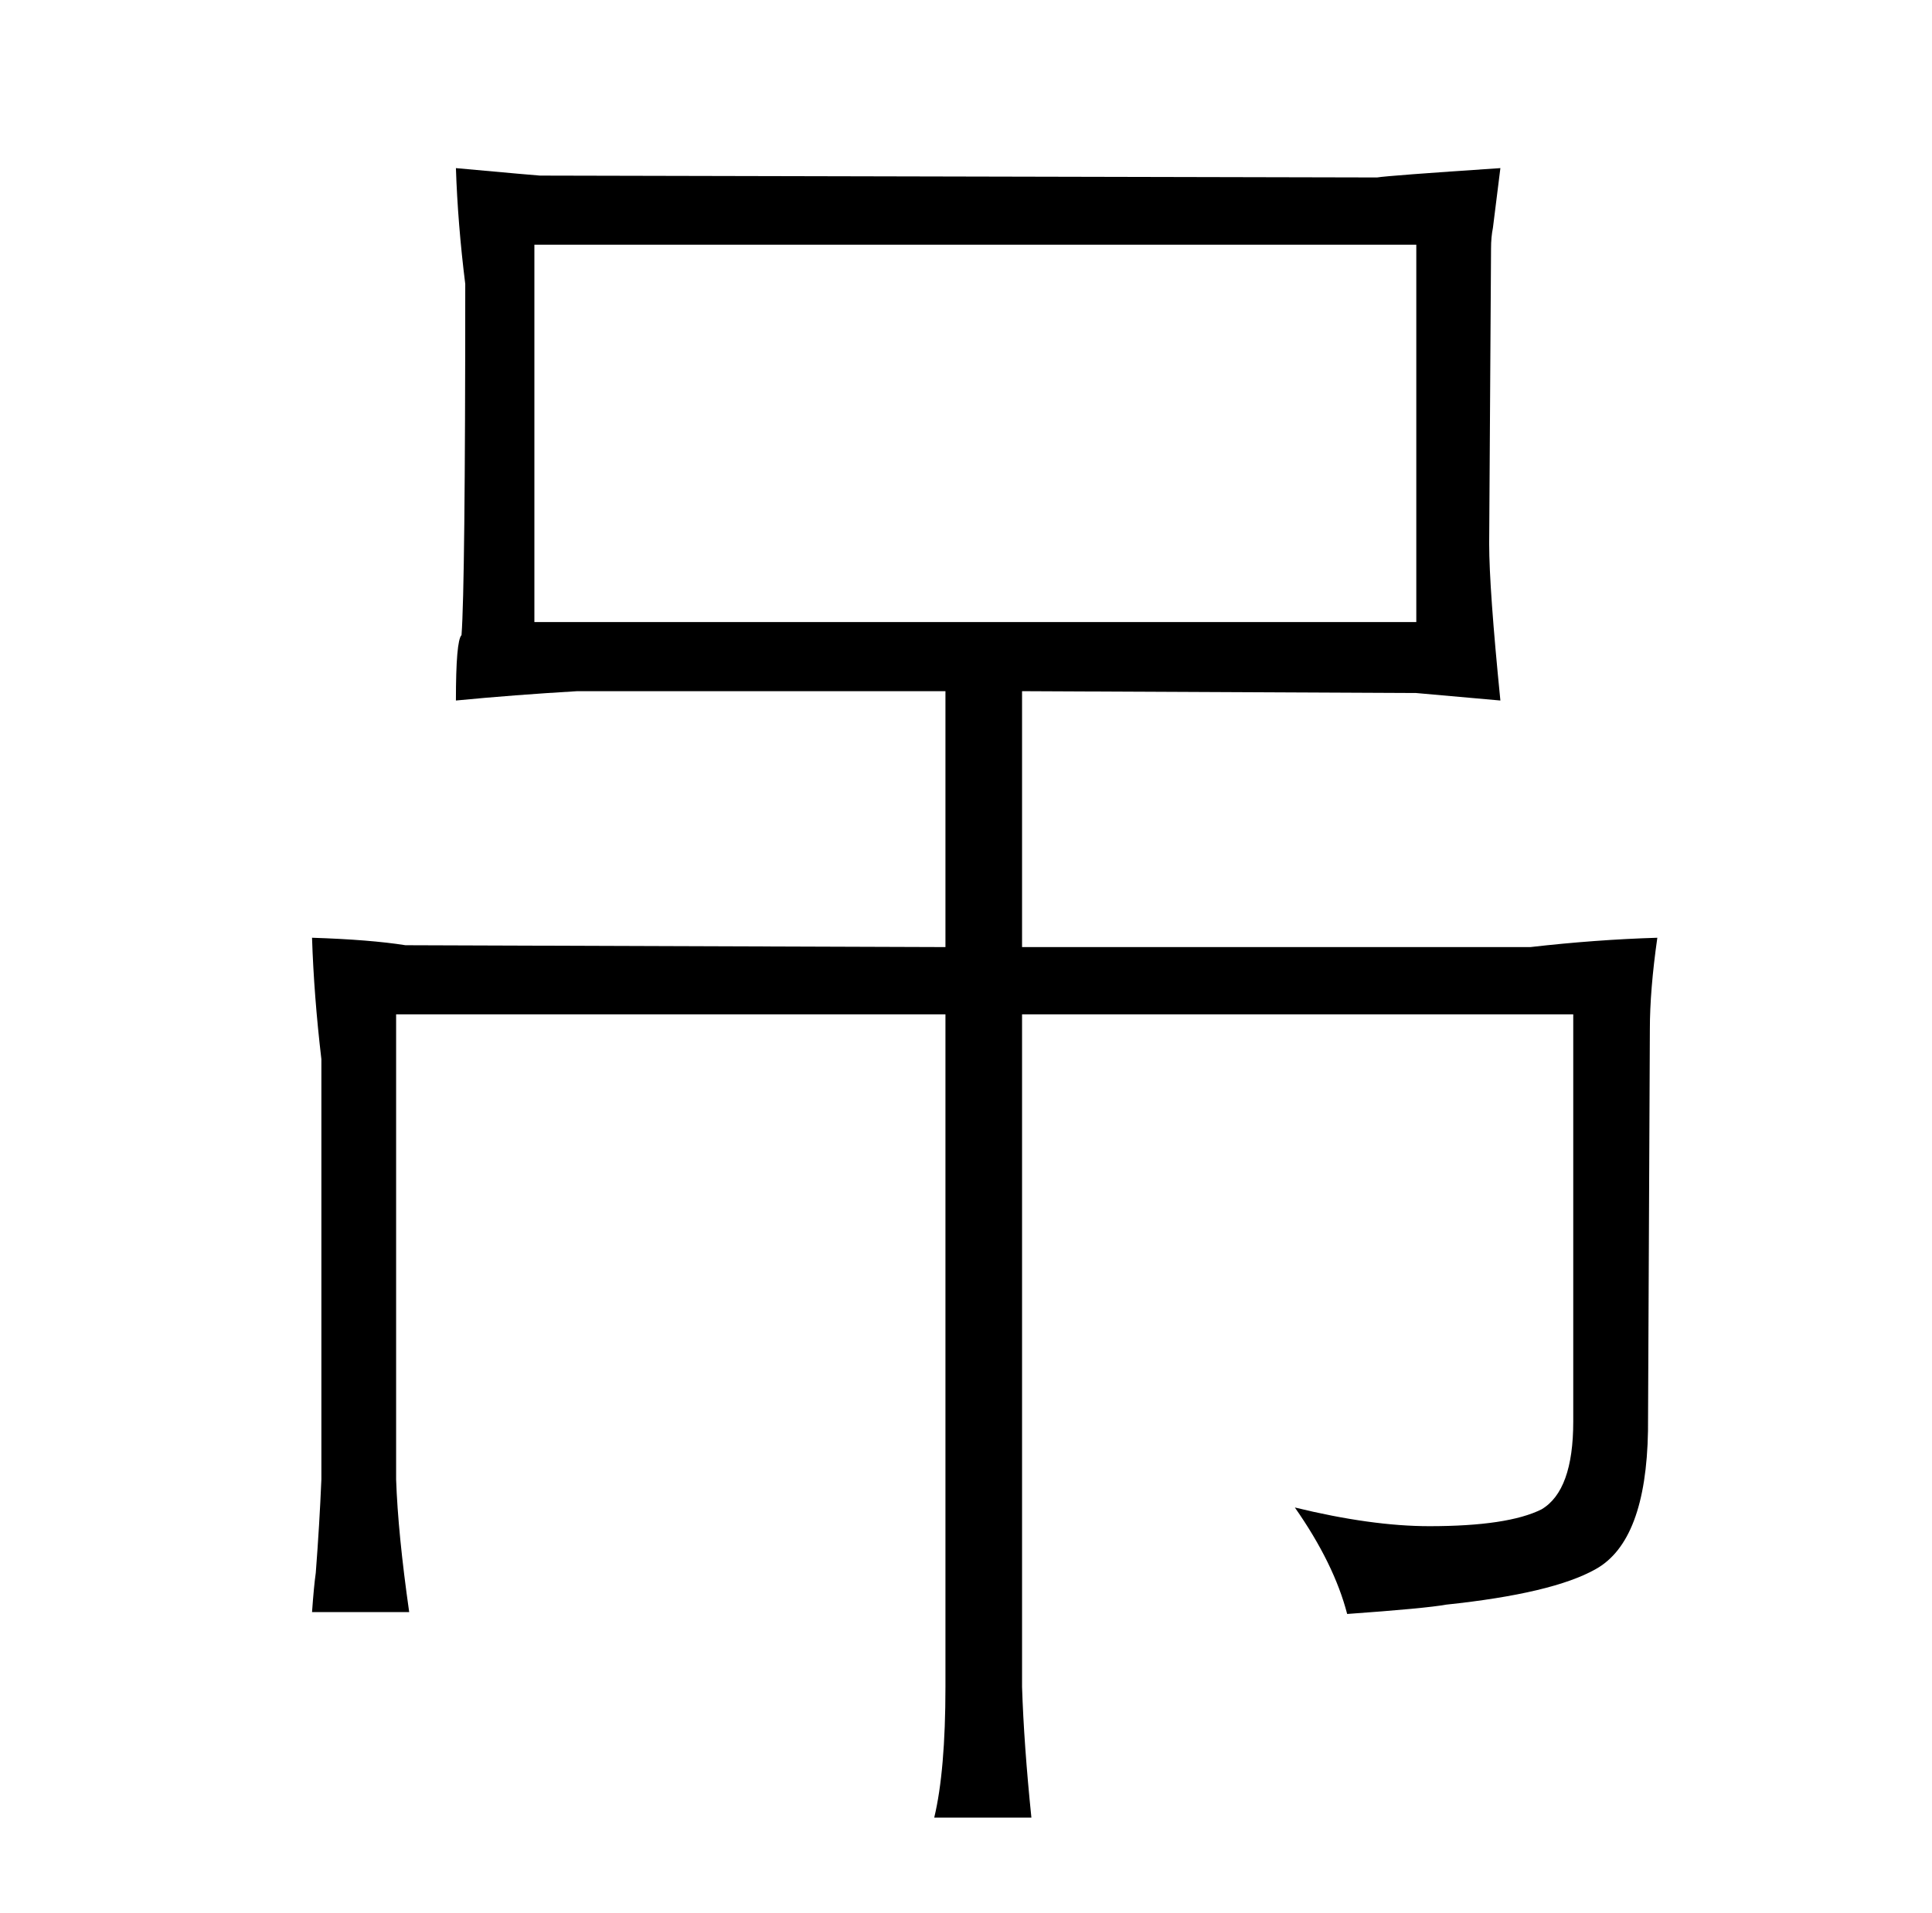 <?xml version="1.0" standalone="no"?>
<!DOCTYPE svg PUBLIC "-//W3C//DTD SVG 1.1//EN" "http://www.w3.org/Graphics/SVG/1.1/DTD/svg11.dtd" >
<svg xmlns="http://www.w3.org/2000/svg" xmlns:xlink="http://www.w3.org/1999/xlink" version="1.1" viewBox="-10 0 1034 1024">
  <g transform="matrix(1 0 0 -1 0 820)">
   <path fill="currentColor"
d="M162 28q-1 -24 -3 -50q-1 -7 -2 -21h52q-6 42 -7 71v249h294v-360q0 -45 -6 -70h52q-4 39 -5 70v360h295v-218q0 -37 -17 -47q-18 -9 -60 -9q-31 0 -72 10q21 -30 28 -57q42 3 53 5q57 6 80 19q27 15 28 74l1 215q0 21 4 49q-33 -1 -68 -5h-272v137l211 -1l45 -4
q-6 60 -6 84l1 158q0 6 1 11l4 32q-60 -4 -66 -5l-448 1q-1 0 -45 4q1 -30 5 -62q0 -162 -2 -188q-3 -3 -3 -35q31 3 65 5h197v-137l-289 1q-19 3 -50 4q1 -31 5 -65v-225zM276 487v202h472v-202h-472z" />
  </g>

</svg>
